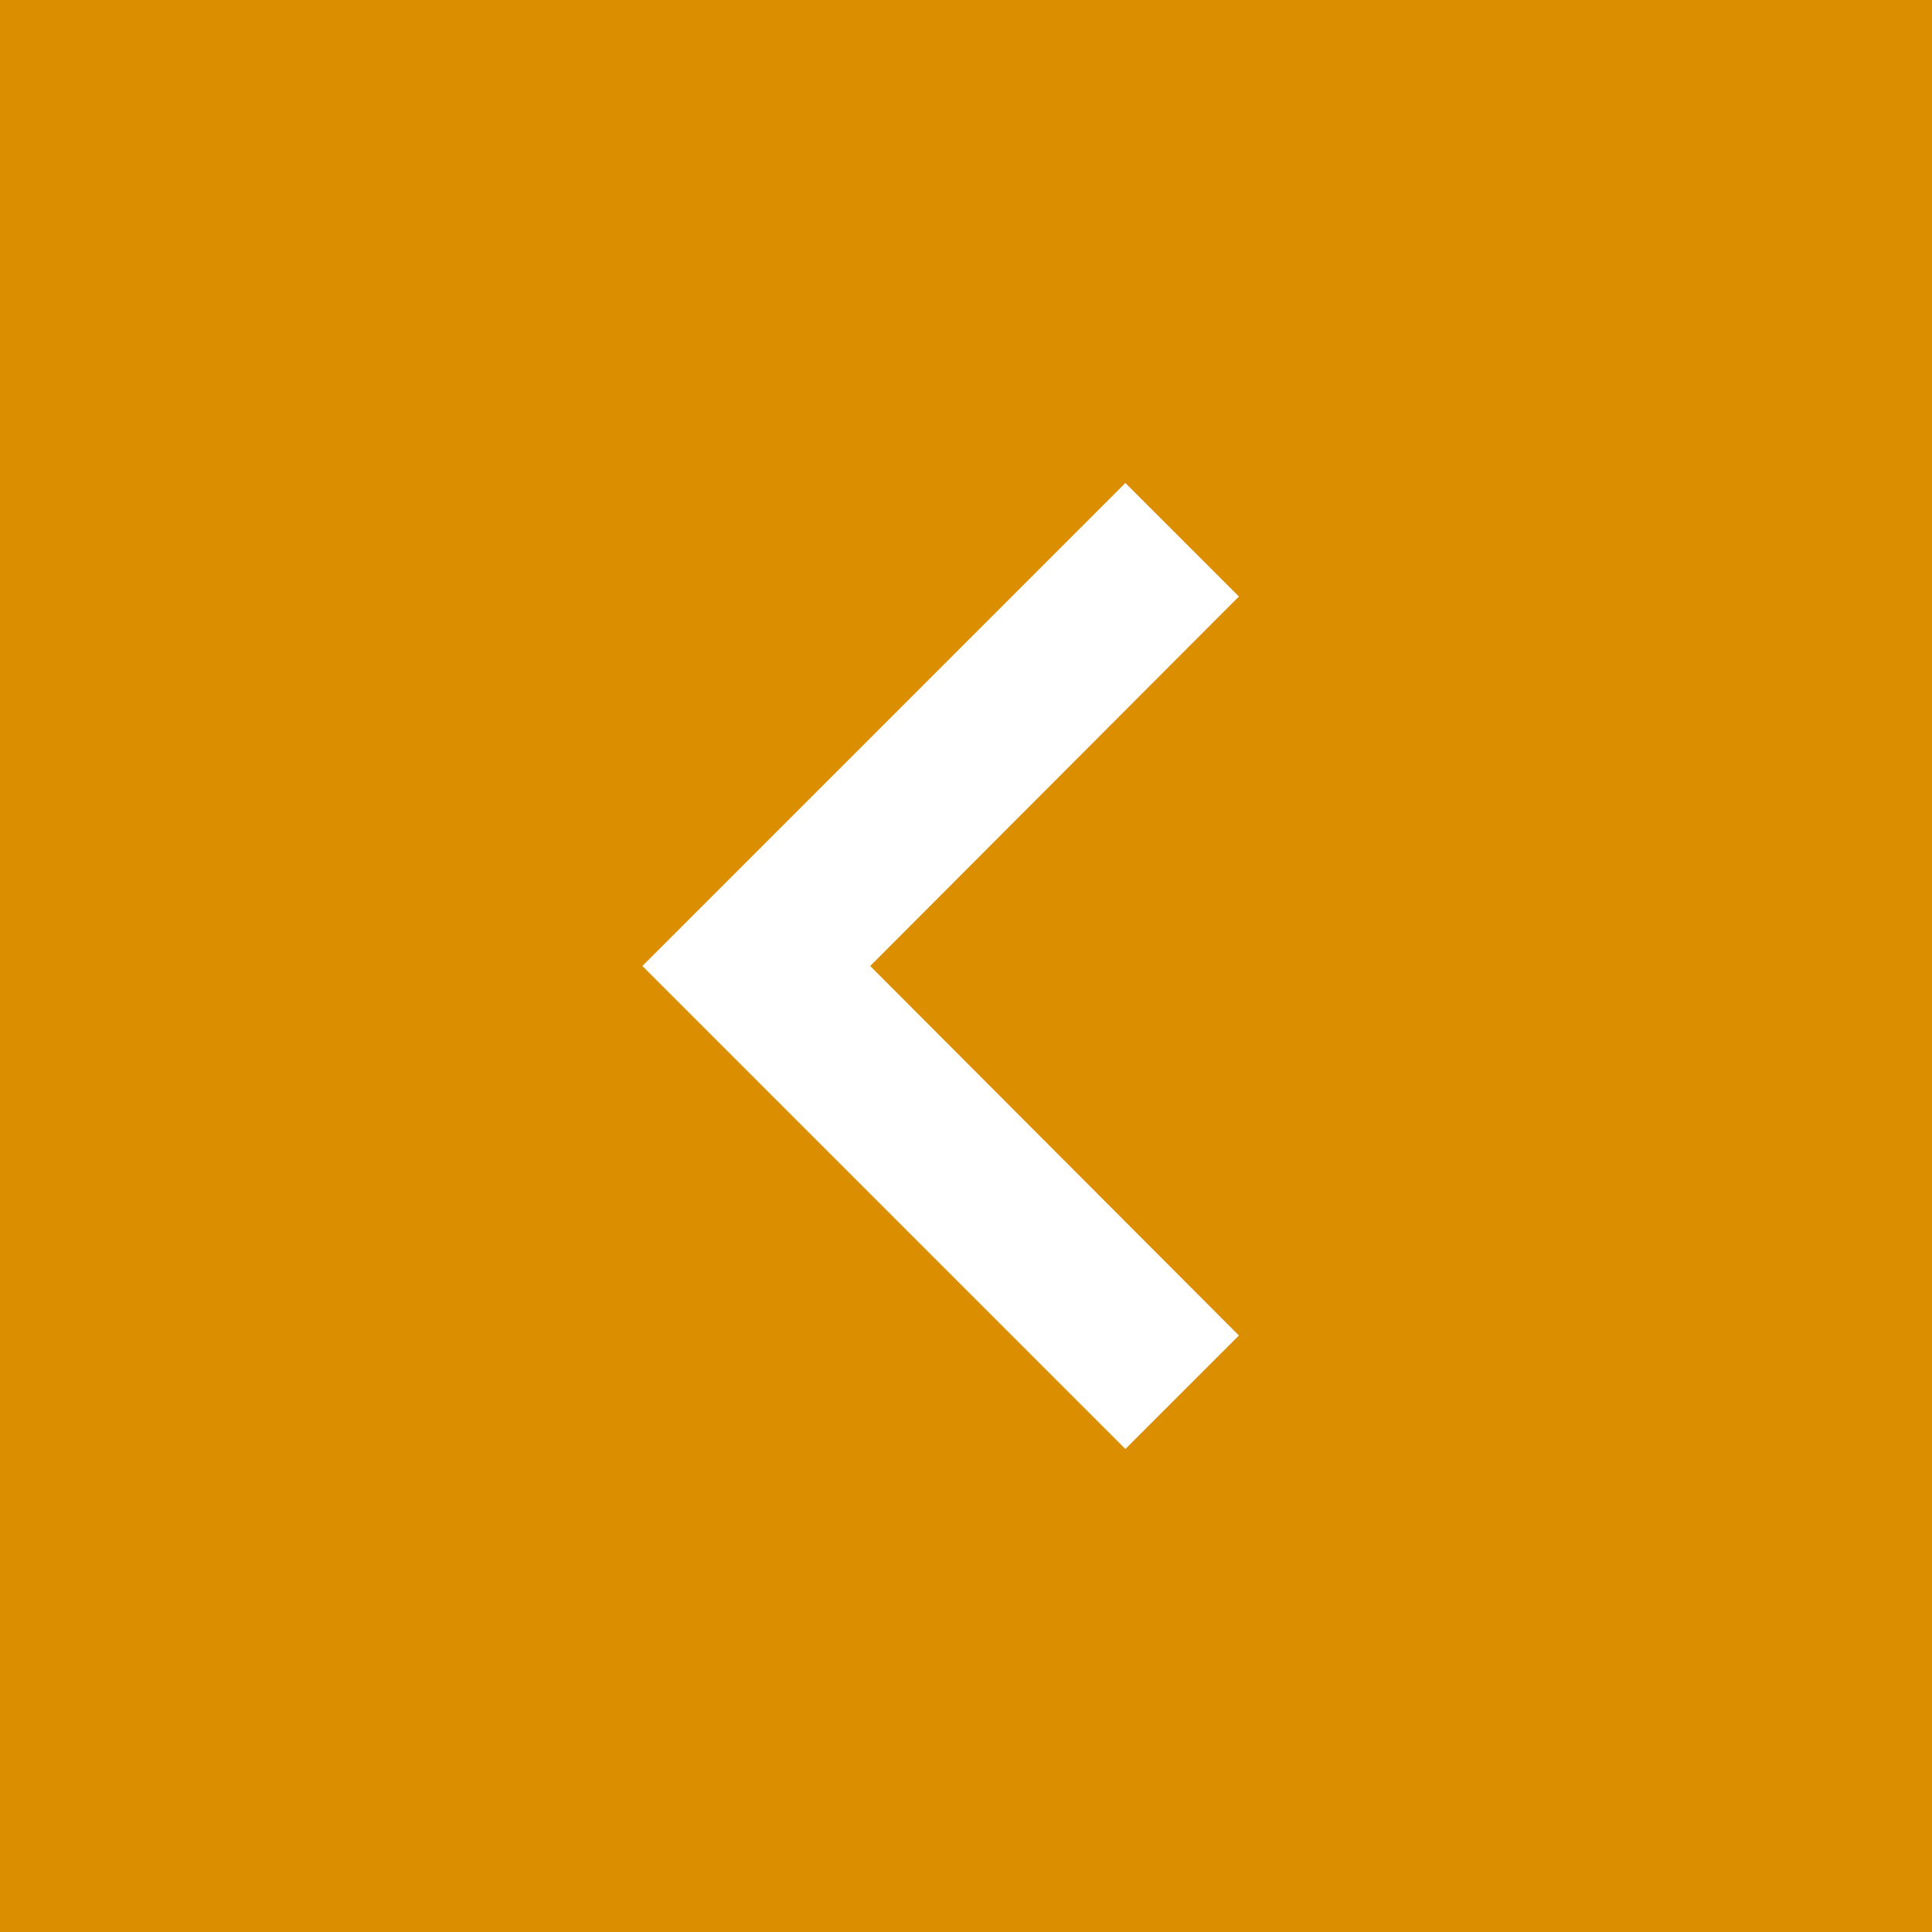 <svg width="62" height="62" viewBox="0 0 62 62" fill="none" xmlns="http://www.w3.org/2000/svg">
<rect x="0" y="0" width="62" height="62" fill="#333333" stroke="none"/>
<rect width="62" height="62" transform="matrix(-1 0 0 1 62 0)" fill="#DA8E00"/>
<path d="M36.115 15.5L39.758 19.142L27.926 31L39.758 42.858L36.115 46.5L20.615 31L36.115 15.5Z" fill="white"/>
</svg>
